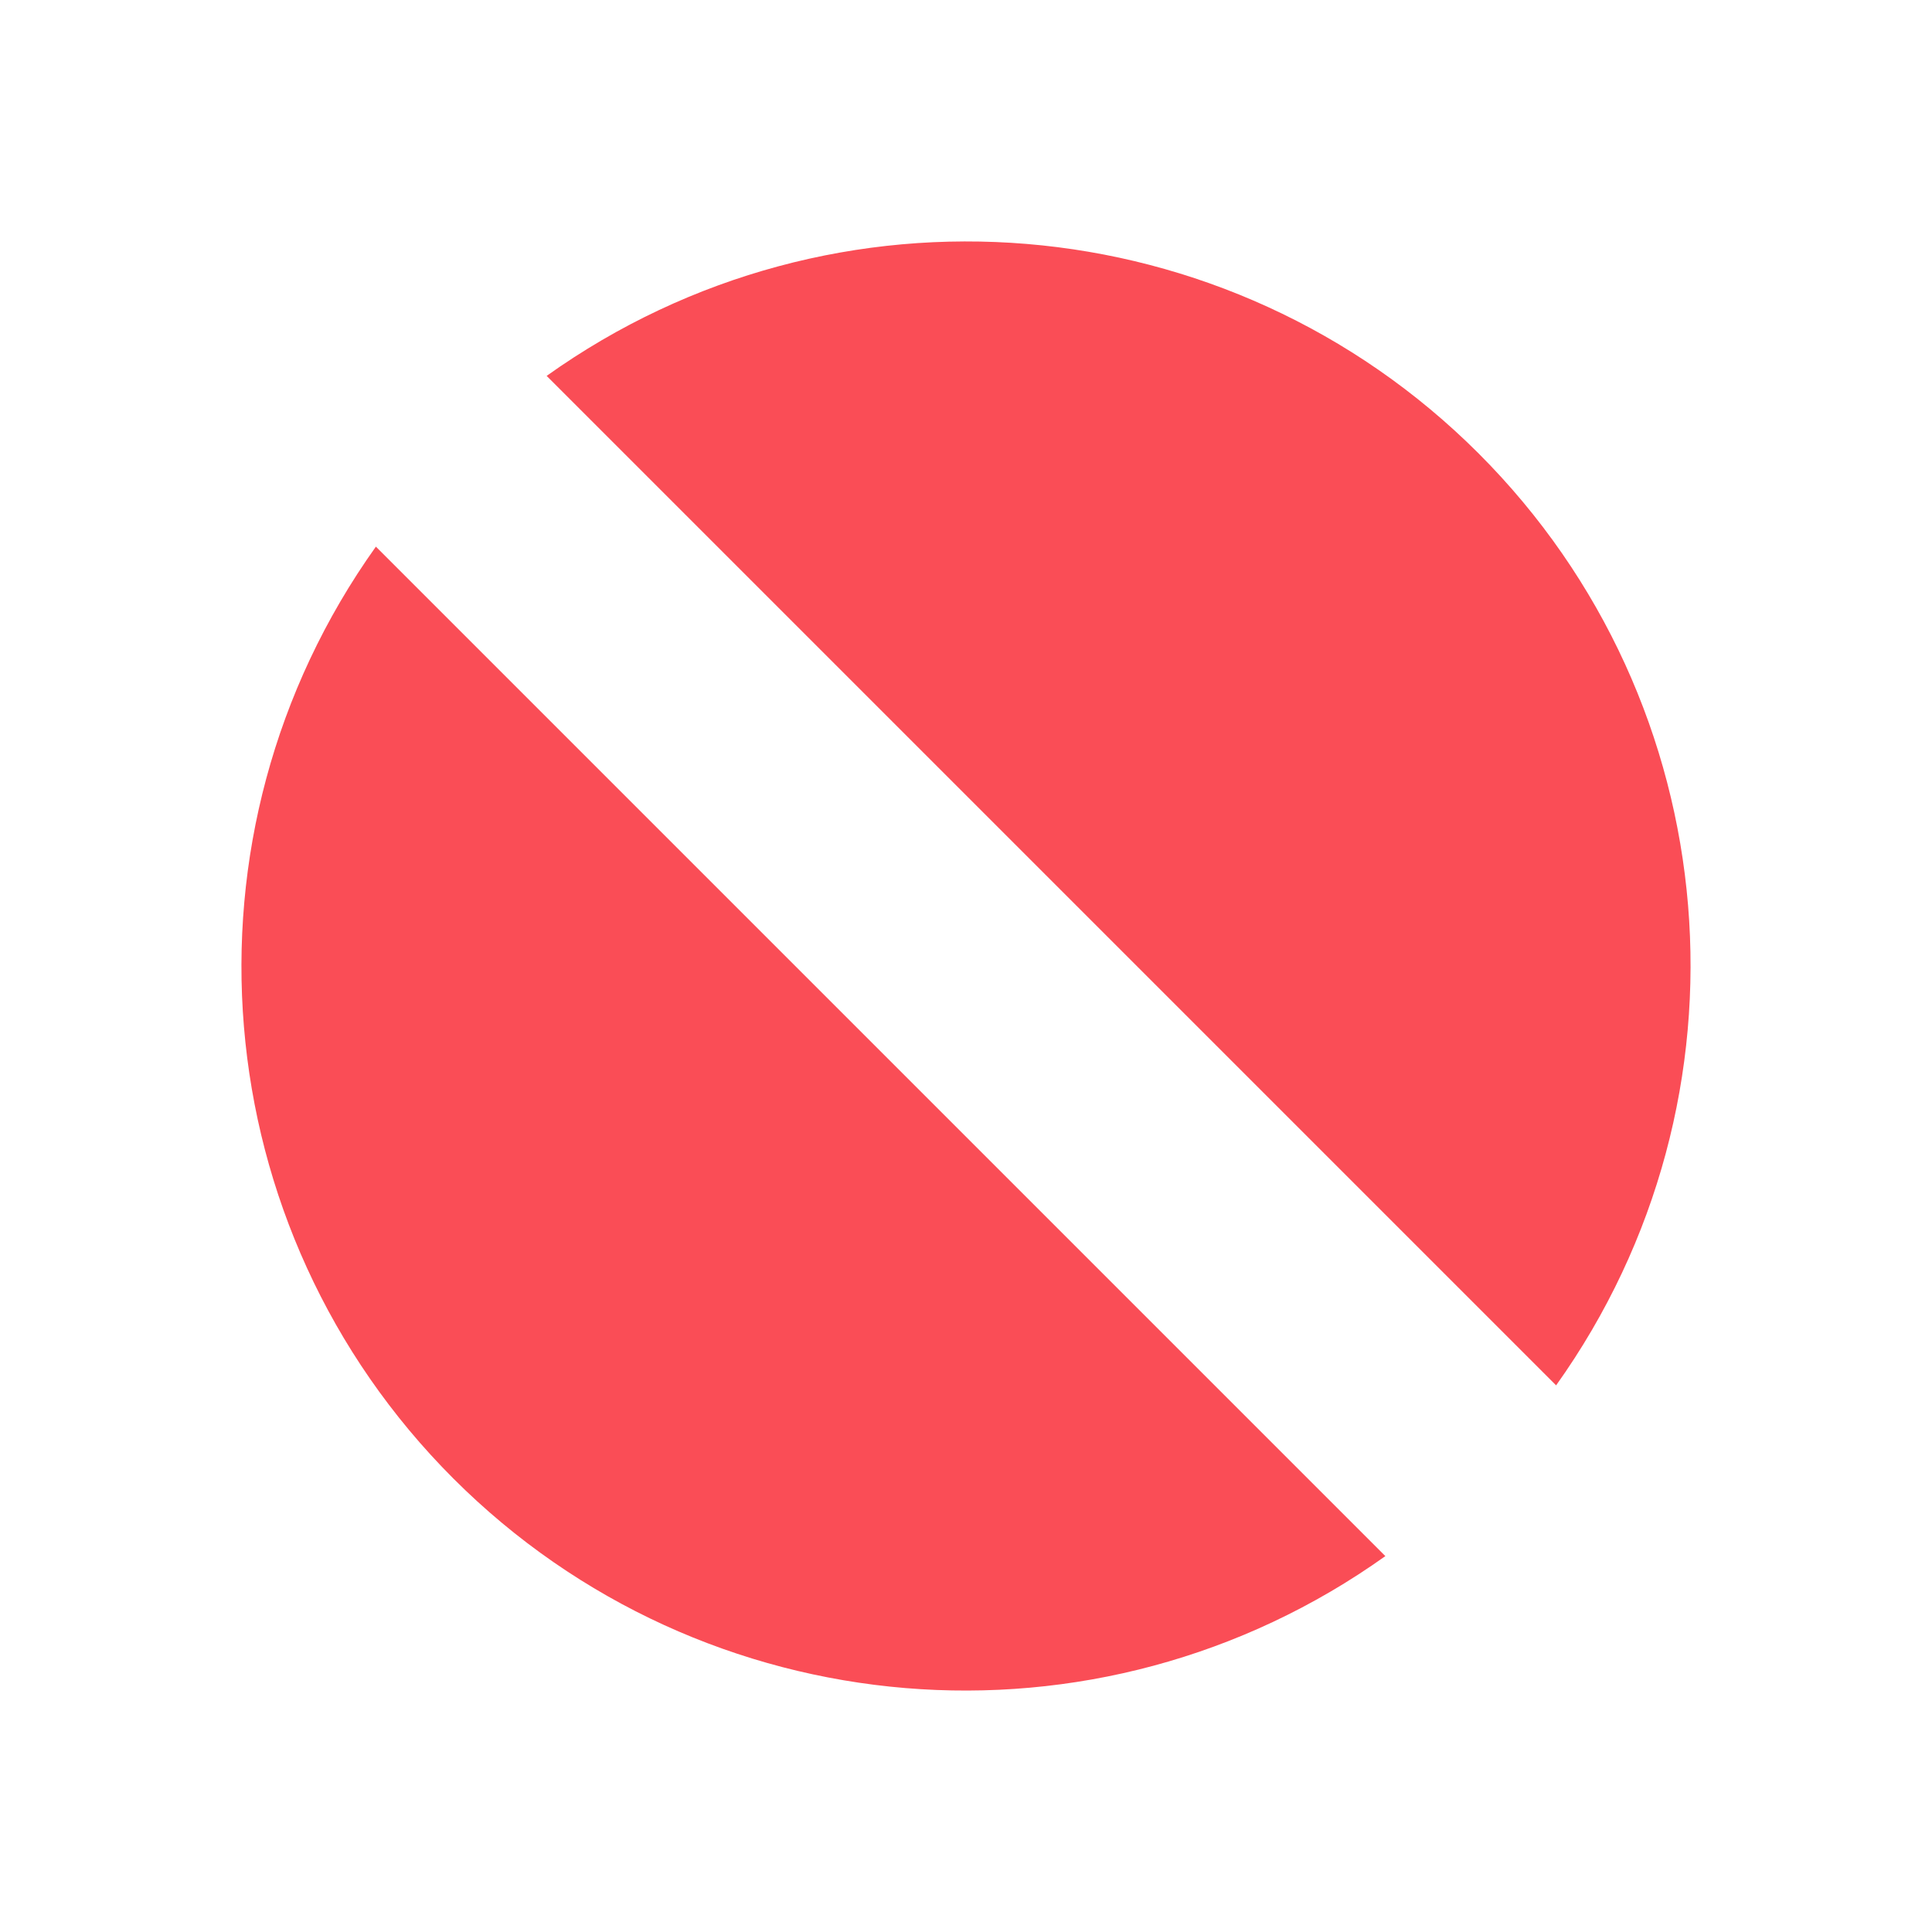 <?xml version="1.0" encoding="UTF-8"?>
<svg width="16px" height="16px" viewBox="0 0 16 16" version="1.1" xmlns="http://www.w3.org/2000/svg" xmlns:xlink="http://www.w3.org/1999/xlink">
    <title>glyph--critical</title>
    <g id="Structure" stroke="none" stroke-width="1" fill="none" fill-rule="evenodd">
        <g id="glyph--critical">
            <path d="M12.887,11.473 C14.587,9.089 14.315,5.825 12.245,3.755 C10.174,1.685 6.911,1.413 4.527,3.113 L12.887,11.473 Z" id="Path" fill="#FA4D56" fill-rule="nonzero"></path>
            <path d="M3.113,4.527 C1.413,6.911 1.685,10.175 3.755,12.245 C5.826,14.315 9.089,14.587 11.473,12.887 L3.113,4.527 Z" id="Path" fill="#FA4D56" fill-rule="nonzero"></path>
            <rect id="_Transparent_Rectangle_" x="0" y="0" width="16" height="16"></rect>
        </g>
    </g>
</svg>
